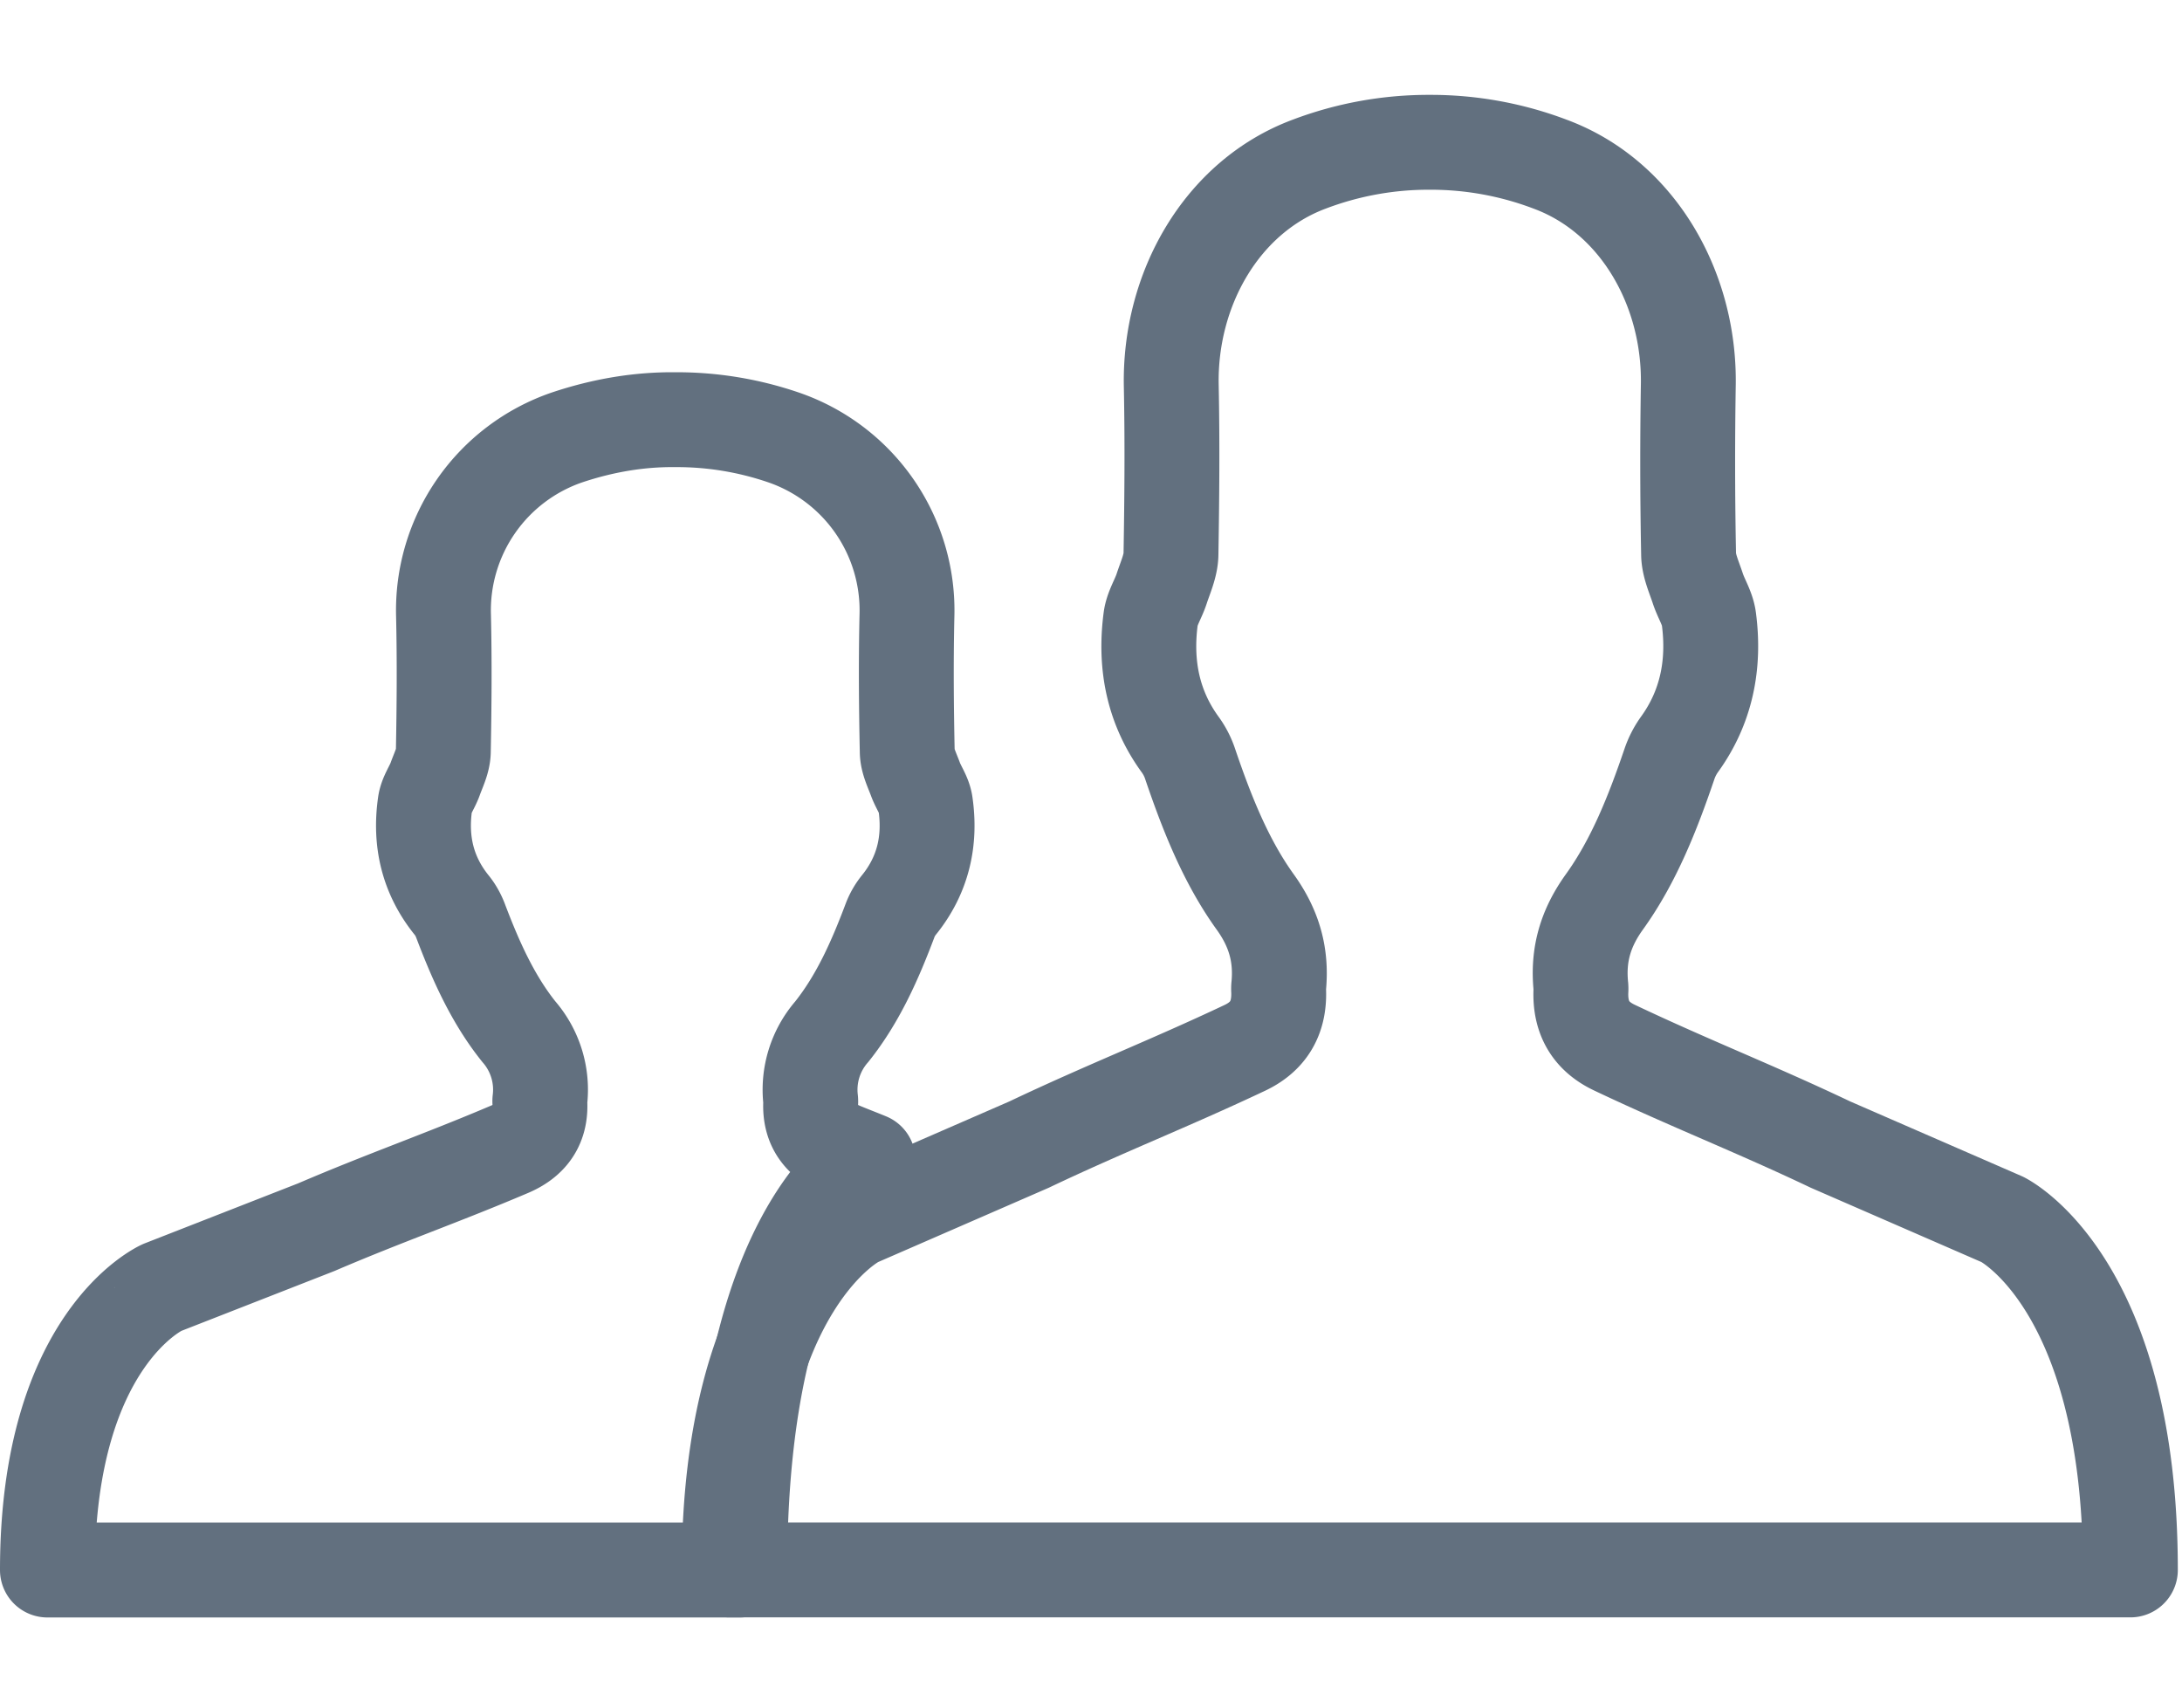 <svg width="23" height="18" viewBox="0 0 23 18" xmlns="http://www.w3.org/2000/svg"><title>Page 1</title><g transform="translate(0 1)" stroke="#62707F" fill="none" fill-rule="evenodd" stroke-linecap="round" stroke-linejoin="round"><path d="M21.108 11.855l-1.814-.79c-.799-.38-1.474-.641-2.273-1.02-.242-.113-.369-.305-.357-.601a.294.294 0 0 0 0-.042c-.035-.338.05-.62.247-.894.311-.432.511-.94.687-1.457a.795.795 0 0 1 .103-.201c.284-.391.376-.84.312-1.327-.014-.11-.08-.21-.116-.318-.039-.12-.096-.241-.098-.362a50.187 50.187 0 0 1-.003-1.778c.02-1.015-.53-1.991-1.455-2.334A3.545 3.545 0 0 0 15.071.5a3.545 3.545 0 0 0-1.27.23c-.924.344-1.475 1.32-1.455 2.335.012.592.007 1.185-.003 1.778-.002.12-.059.243-.098.362-.035.108-.102.208-.116.318-.064.488.027.936.312 1.327.043.059.08.13.103.2.176.518.376 1.026.687 1.458.197.274.281.556.247.894a.294.294 0 0 0 0 .042c.011.296-.116.488-.357.602-.8.378-1.474.639-2.273 1.019l-1.814.79s-1.348.66-1.348 3.694h14.77c0-3.033-1.348-3.694-1.348-3.694z"/><path d="M9.15 11.23c-.097-.04-.185-.073-.285-.115-.216-.092-.33-.246-.32-.485a.193.193 0 0 0 0-.034.932.932 0 0 1 .222-.72c.278-.348.458-.757.615-1.174a.593.593 0 0 1 .093-.162c.255-.315.337-.676.28-1.069-.013-.089-.073-.169-.105-.256-.035-.096-.086-.194-.087-.292-.01-.477-.014-.955-.003-1.433a1.928 1.928 0 0 0-1.304-1.88 3.47 3.47 0 0 0-1.138-.186c-.38-.004-.76.06-1.138.186a1.927 1.927 0 0 0-1.305 1.88c.011.478.007.956-.002 1.433-.002.098-.053.196-.087.292-.032.087-.092.167-.105.256-.057.393.025.754.28 1.07.038.046.07.104.092.161.158.417.338.826.616 1.173a.932.932 0 0 1 .222.721c-.002.011 0 .023 0 .034.01.24-.104.393-.32.485-.717.305-1.322.514-2.037.821l-1.626.636S.5 13.105.5 15.55h7.298c0-2.689.753-3.877 1.351-4.32z"/></g></svg>